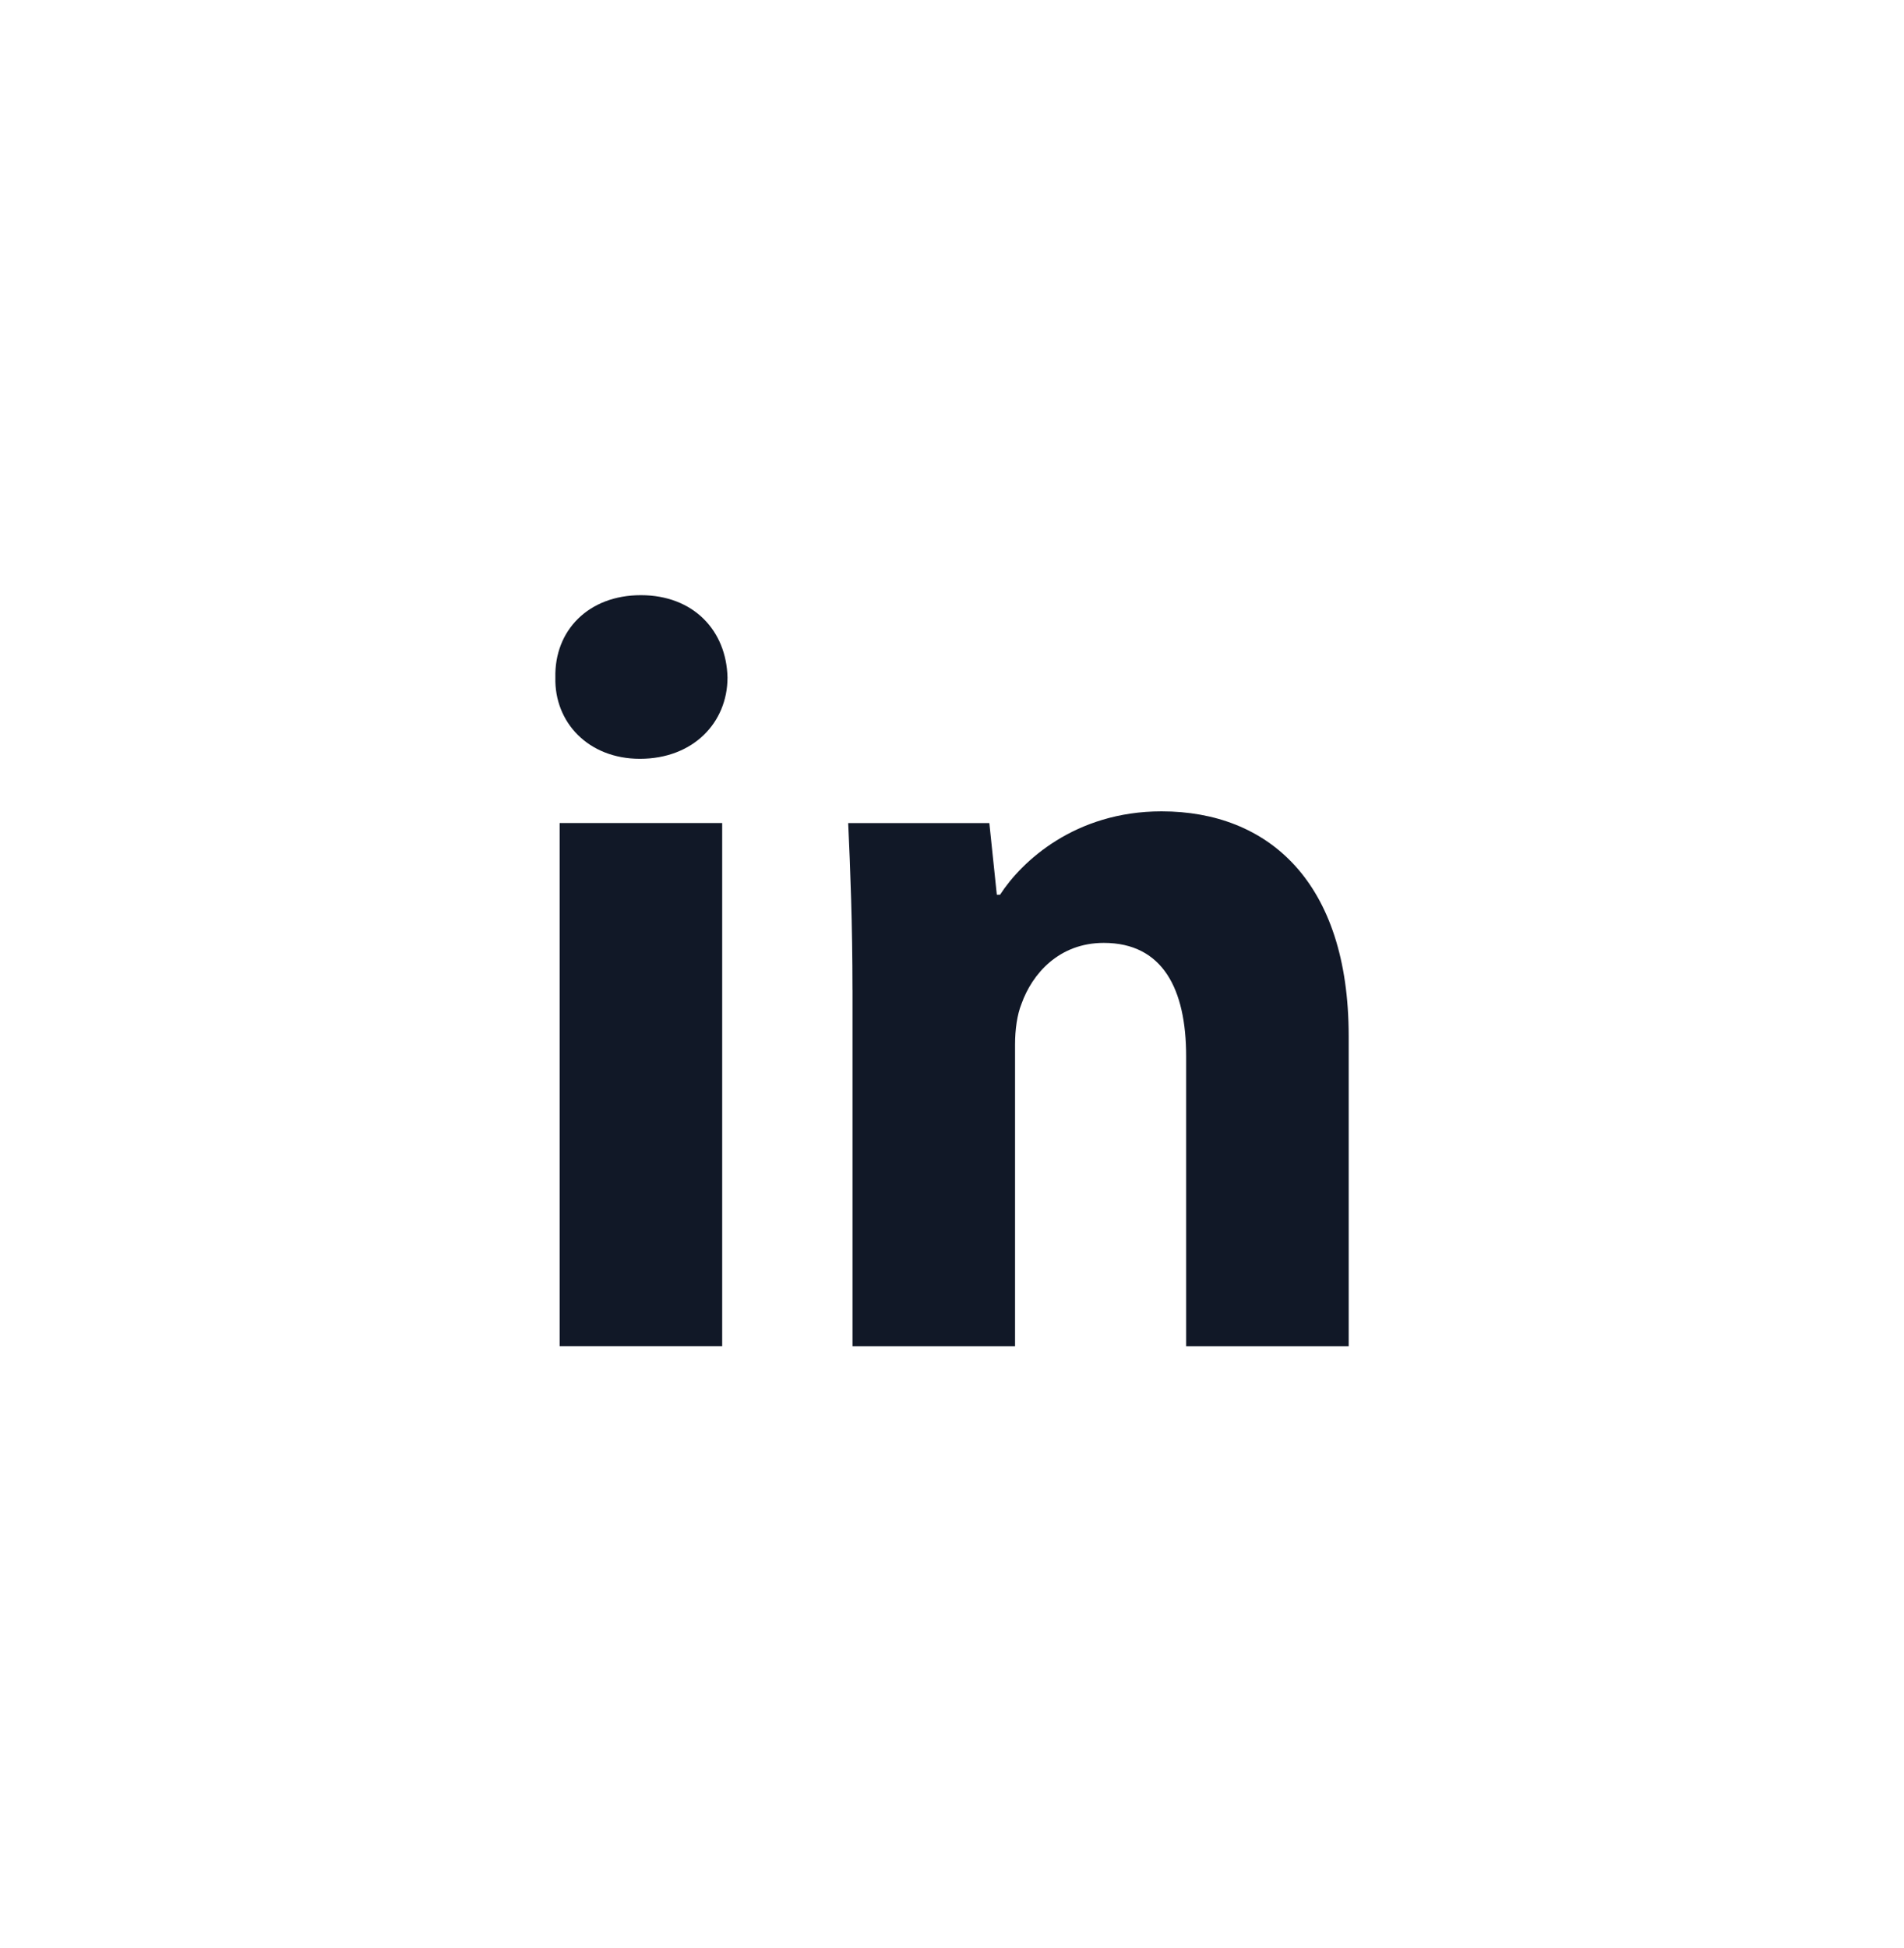 <svg width="44" height="45" viewBox="0 0 44 45" fill="none" xmlns="http://www.w3.org/2000/svg">
<path fill-rule="evenodd" clip-rule="evenodd" d="M16.812 15.653C16.812 16.691 16.022 17.53 14.787 17.53C13.599 17.53 12.809 16.691 12.834 15.653C12.809 14.565 13.599 13.75 14.81 13.75C16.022 13.75 16.788 14.565 16.812 15.653ZM12.933 31.099V19.014H16.689V31.099H12.933V31.099Z" fill="#111827"/>
<path fill-rule="evenodd" clip-rule="evenodd" d="M19.7 22.87C19.7 21.363 19.65 20.078 19.601 19.015H22.863L23.036 20.671H23.11C23.605 19.904 24.84 18.744 26.842 18.744C29.313 18.744 31.167 20.375 31.167 23.933V31.101H27.411V24.403C27.411 22.845 26.867 21.783 25.508 21.783C24.47 21.783 23.852 22.5 23.606 23.191C23.506 23.439 23.457 23.784 23.457 24.131V31.101H19.701V22.87H19.7Z" fill="#111827"/>
</svg>
